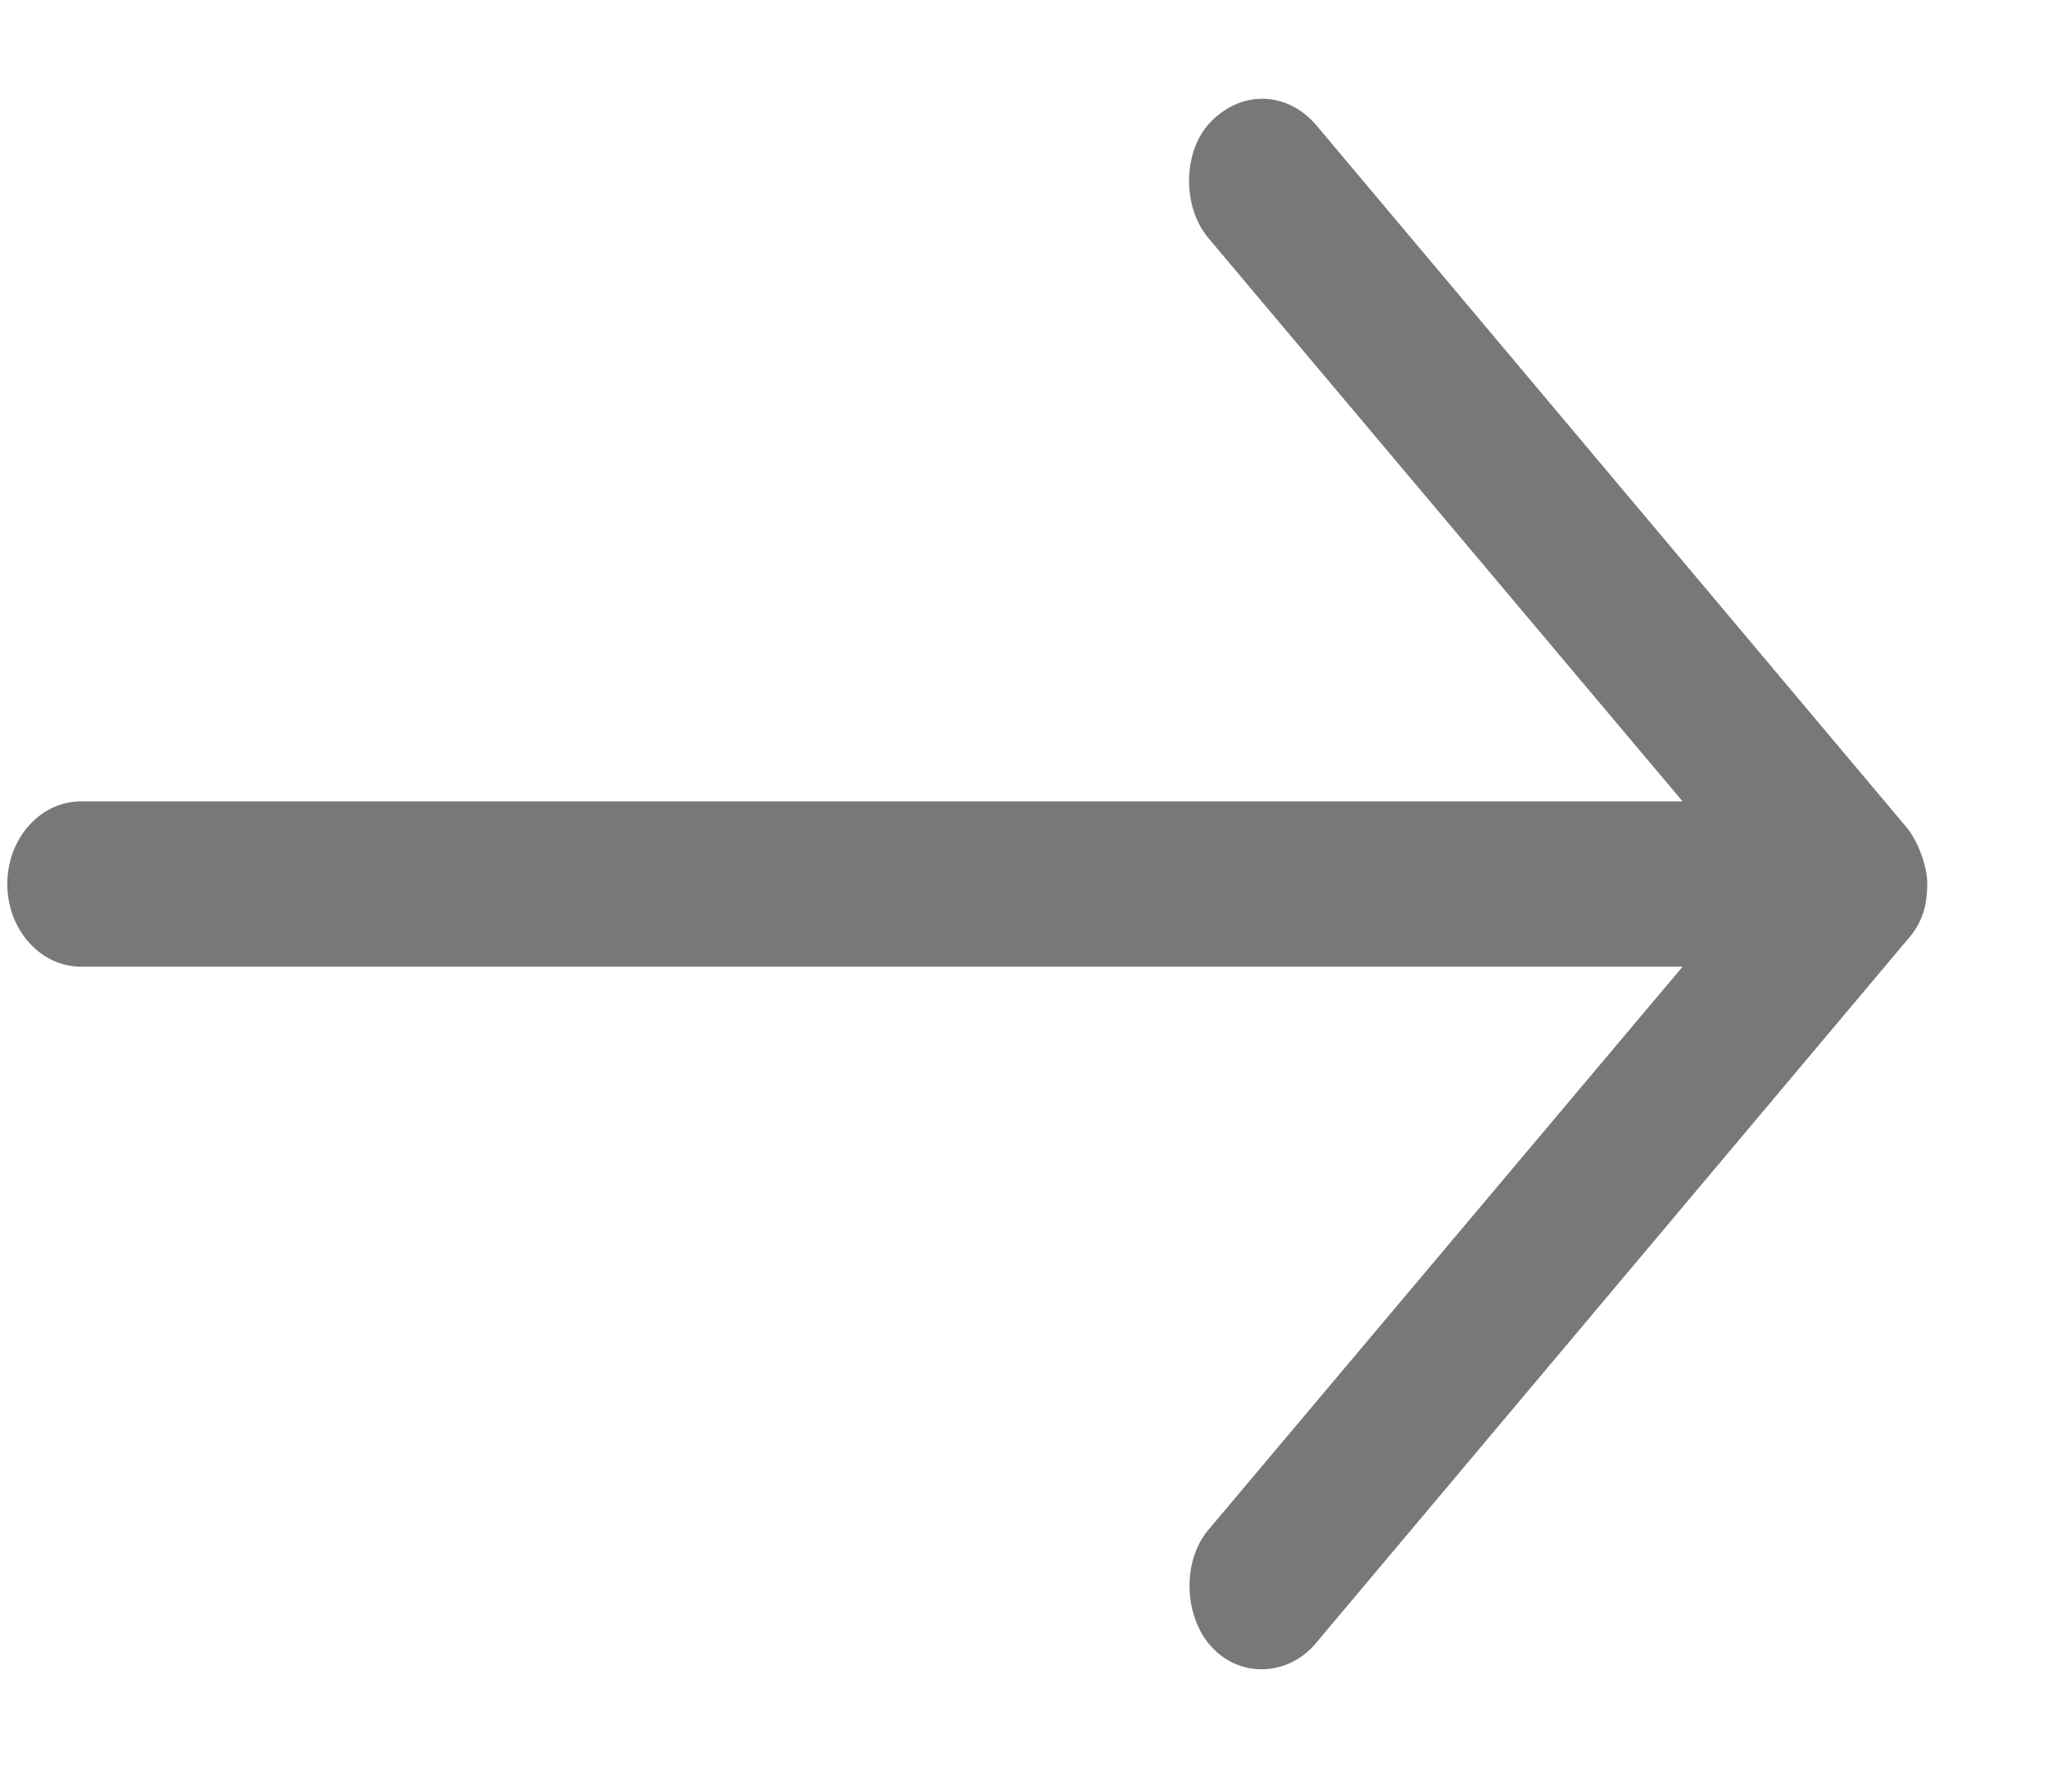 <?xml version="1.0" encoding="UTF-8" standalone="no"?>
<svg width="16px" height="14px" viewBox="0 0 16 14" version="1.1" xmlns="http://www.w3.org/2000/svg" xmlns:xlink="http://www.w3.org/1999/xlink">
    <!-- Generator: Sketch 45.2 (43514) - http://www.bohemiancoding.com/sketch -->
    <title>Shape Copy 2</title>
    <desc>Created with Sketch.</desc>
    <defs></defs>
    <g id="QUIENES-SOMOS" stroke="none" stroke-width="1" fill="none" fill-rule="evenodd">
        <g id="QUIENES-SOMOS-Copy-5" transform="translate(-1123, -403)" fill="#787878">
            <g id="Group-2" transform="translate(1041, 380)">
                <g id="Group-2-Copy-4" transform="translate(87, 32) scale(-1, 1) translate(-87, -32) translate(55, 0)">
                    <path d="M36.78,29.464 L32.165,23.973 C31.949,23.724 31.6,23.695 31.349,23.948 C31.124,24.174 31.119,24.616 31.327,24.861 L35.031,29.262 L22.52,29.262 C22.201,29.262 21.943,29.551 21.943,29.908 C21.943,30.264 22.201,30.554 22.52,30.554 L35.031,30.554 L31.327,34.954 C31.119,35.2 31.134,35.63 31.349,35.867 C31.577,36.118 31.953,36.096 32.165,35.842 L36.78,30.352 C36.916,30.203 36.941,30.059 36.943,29.908 C36.943,29.758 36.862,29.56 36.78,29.464 Z" id="Shape-Copy-2" transform="translate(29.443, 29.908) scale(-1, 1) rotate(-360) translate(-29.443, -29.908) "></path>
                </g>
            </g>
        </g>
    </g>
</svg>